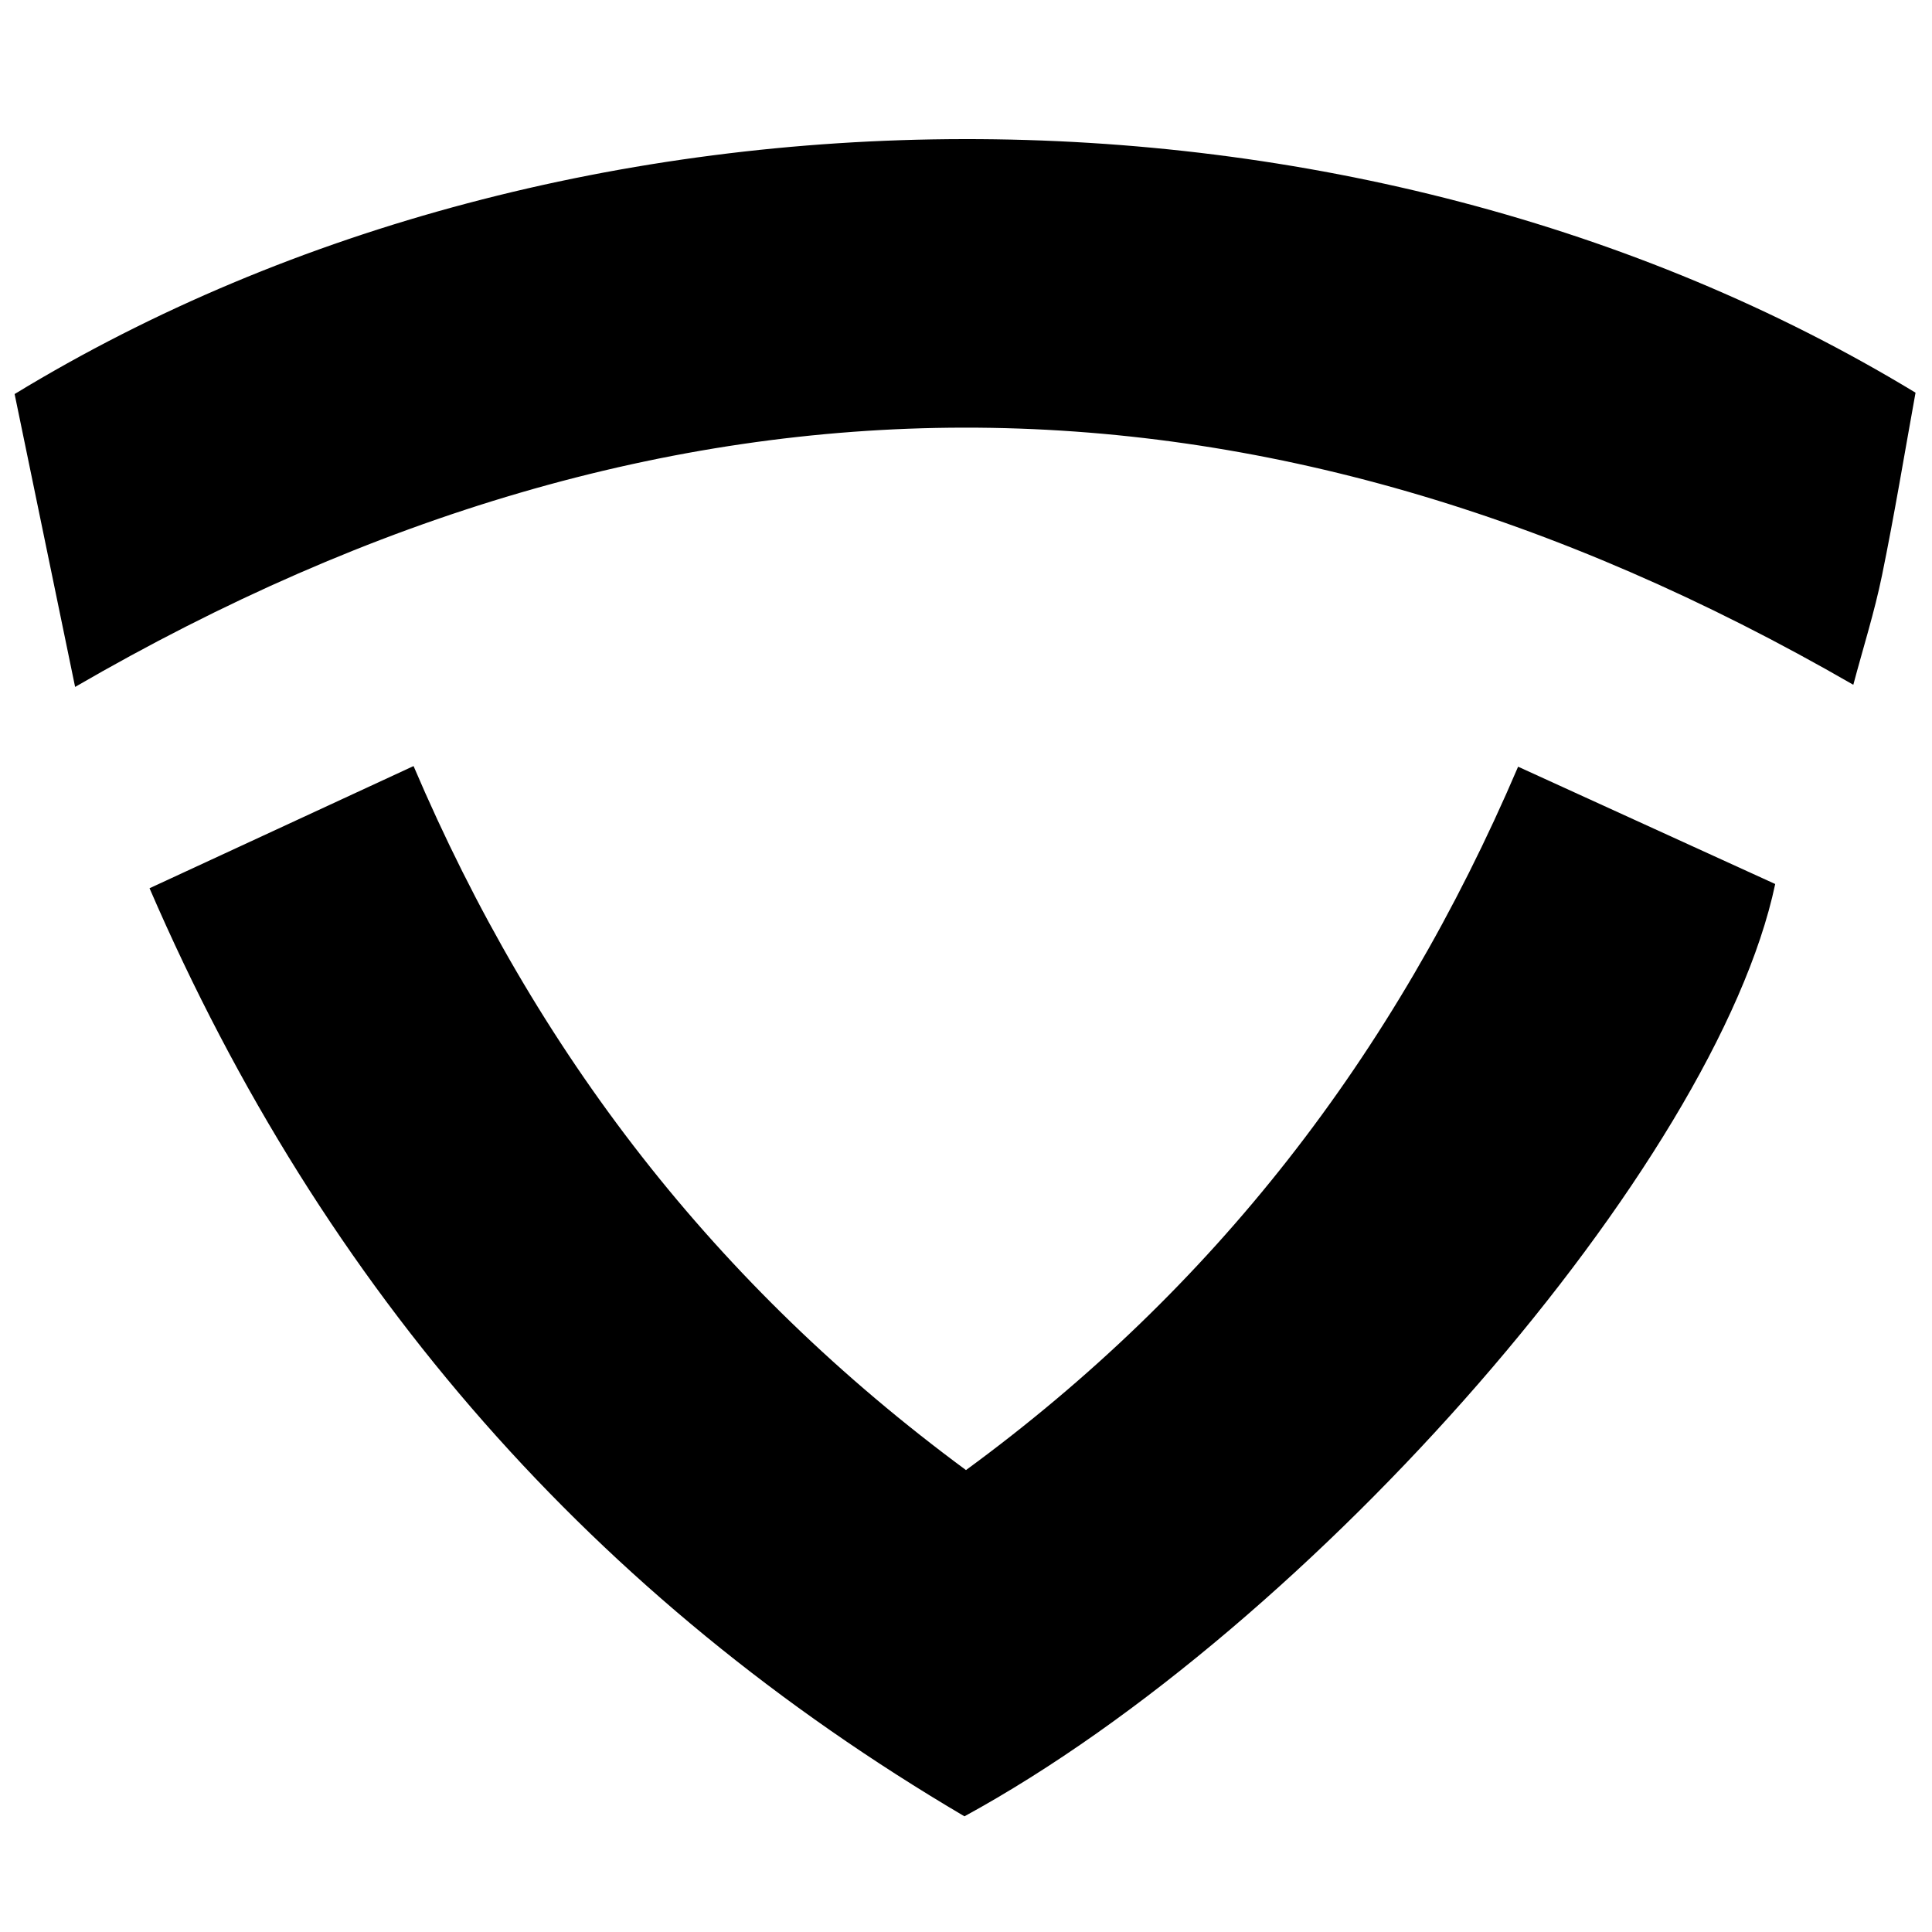 <?xml version="1.0" encoding="iso-8859-1"?>
<!-- Generator: Adobe Illustrator 19.0.0, SVG Export Plug-In . SVG Version: 6.00 Build 0)  -->
<svg version="1.1" id="Layer_1" xmlns="http://www.w3.org/2000/svg" xmlns:xlink="http://www.w3.org/1999/xlink" x="0px" y="0px"
	 viewBox="0 0 500 500" enable-background="new 0 0 500 500" xml:space="preserve">
<path d="M38.7,229.877c23.103-10.691,45.177-20.907,68.327-31.62c31.739,74.42,78.287,134.473,142.971,182.198
	c63.898-46.811,110.767-106.866,142.886-182.035c22.743,10.377,44.83,20.455,66.539,30.361
	c-15.266,72.358-119.633,192.088-209.826,241.283C154.025,413.758,83.884,334.466,38.7,229.877z M487.05,148.963
	c3.253-15.86,5.879-31.848,8.688-47.334C350.985,13.721,147.537,14.411,3.782,101.979c5.091,24.649,10.303,49.883,15.656,75.797
	c153.927-89.265,306.062-89.487,460.197-0.555C482.202,167.574,485.12,158.37,487.05,148.963z"/>
</svg>
